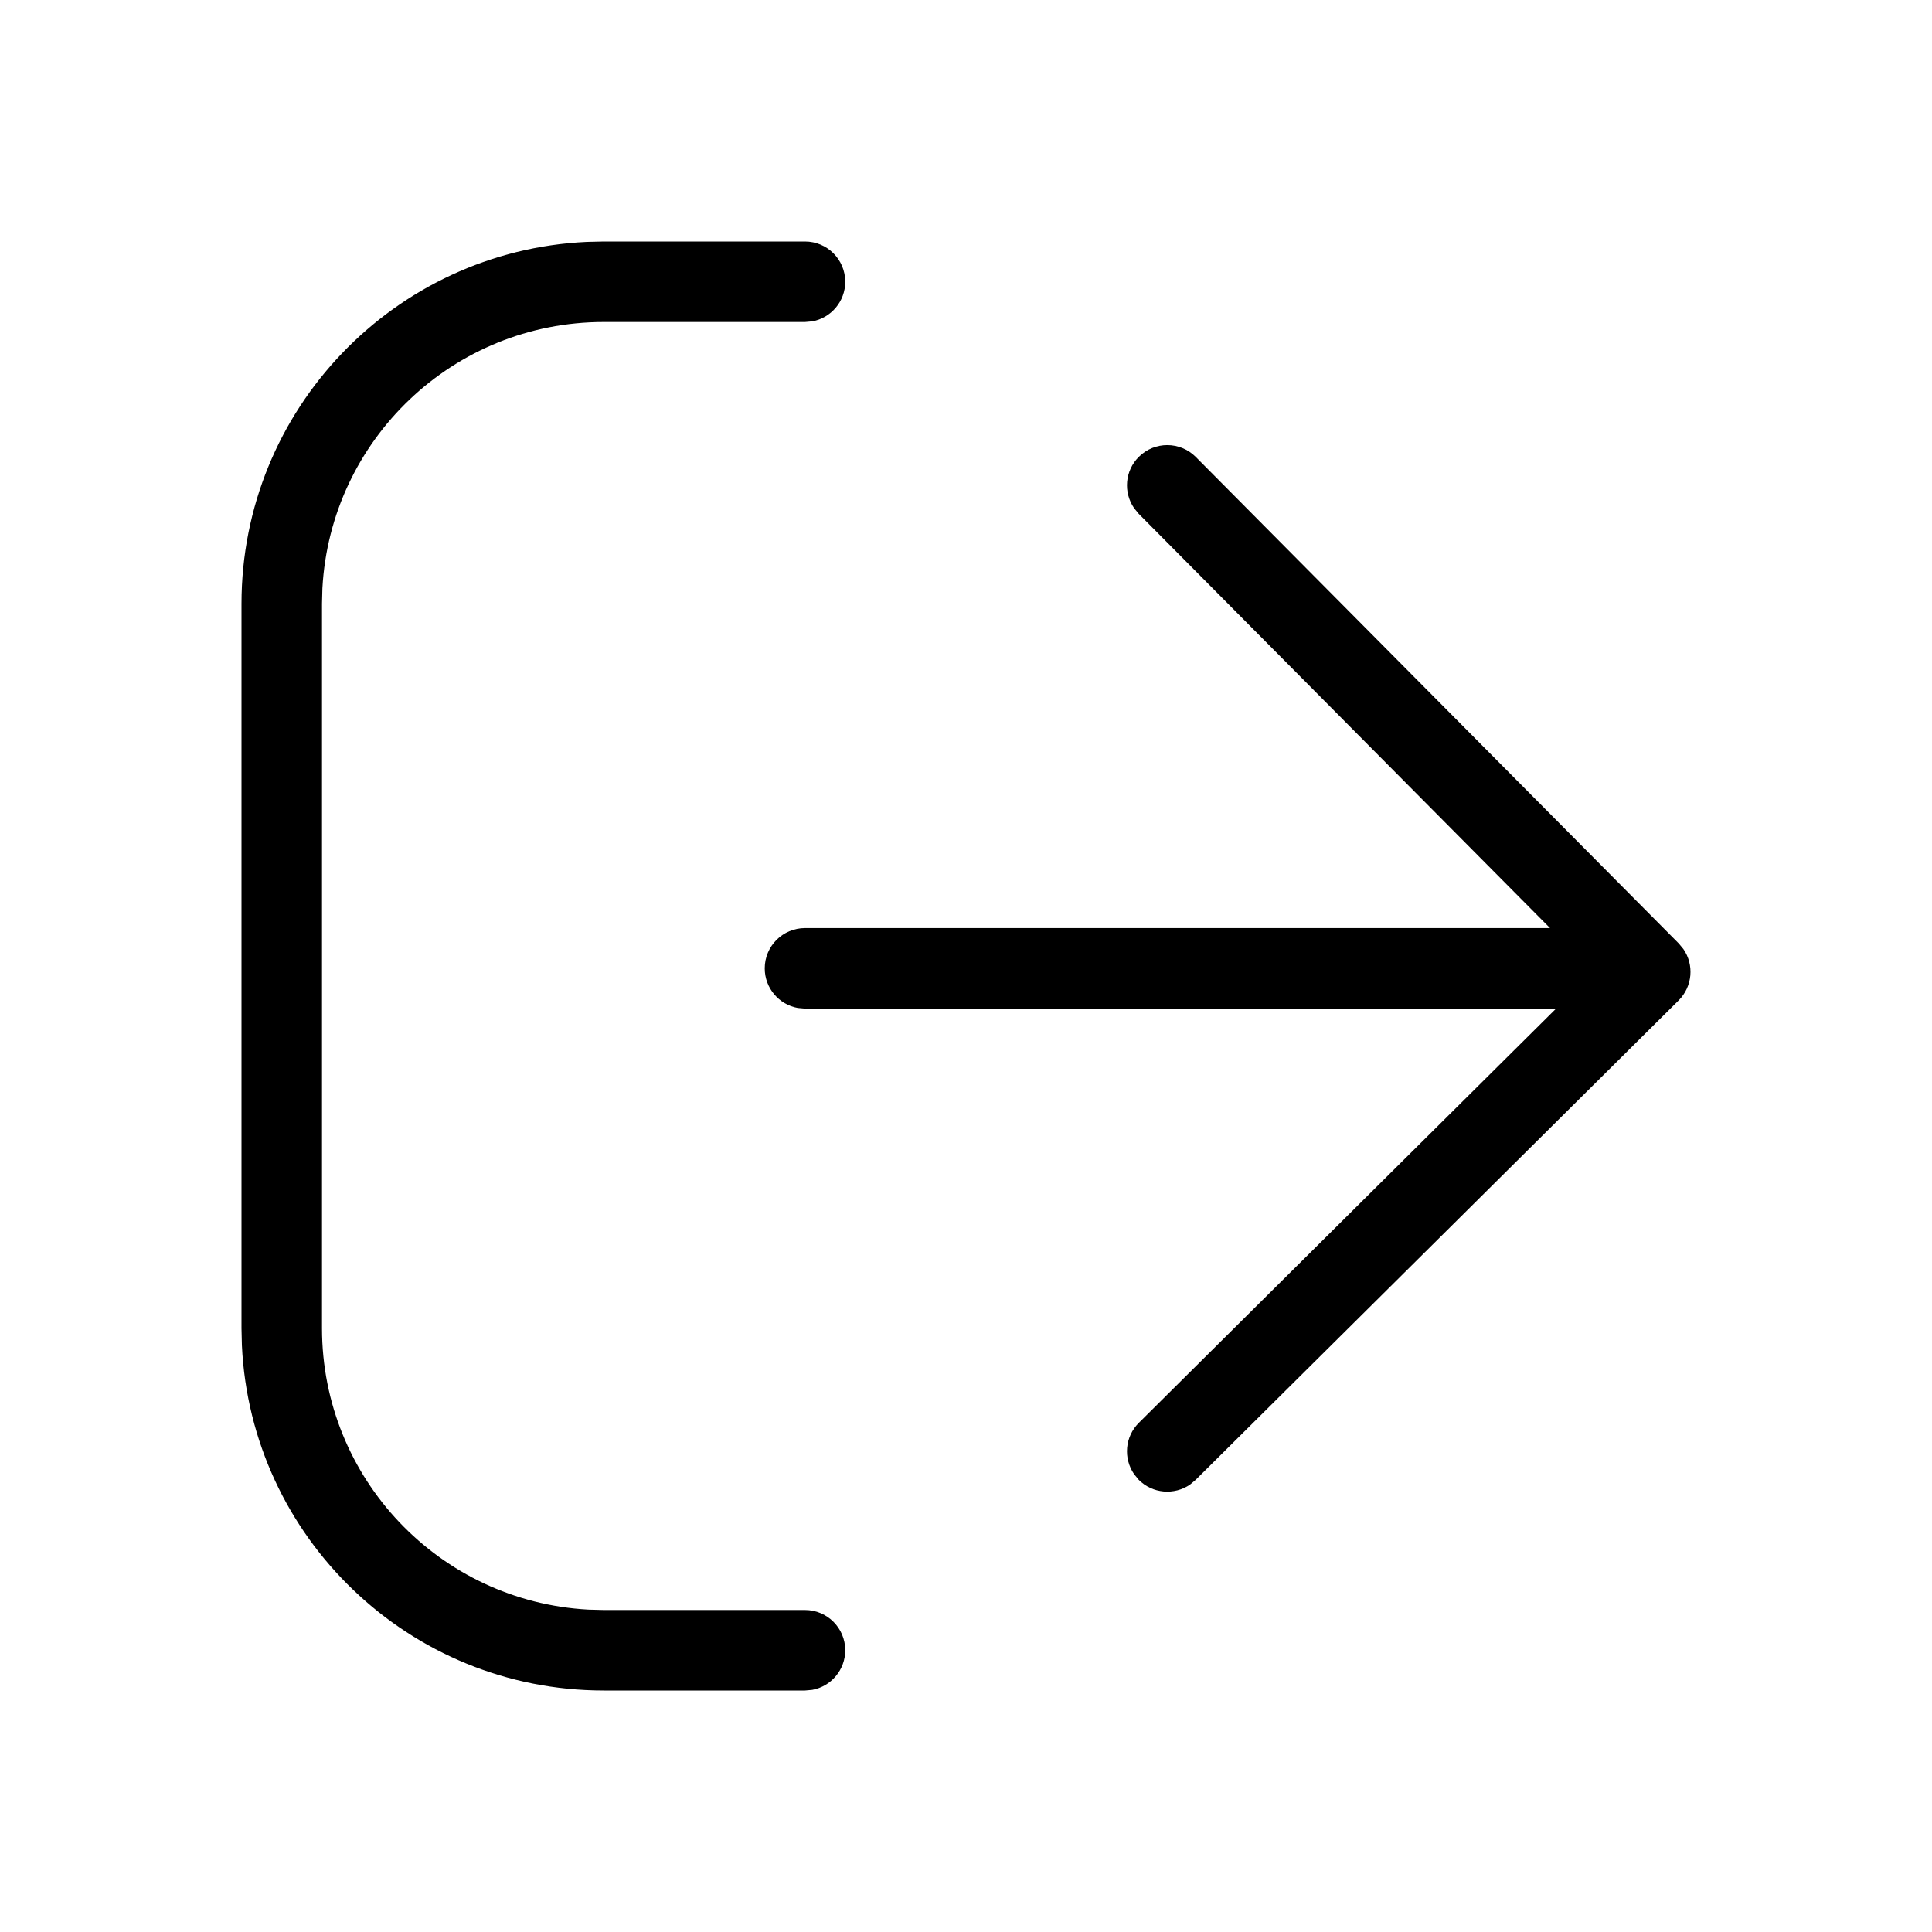 <svg width="24" height="24" viewBox="0 0 24 24" fill="none" xmlns="http://www.w3.org/2000/svg">
<path fill-rule="evenodd" clip-rule="evenodd" d="M10.5 3.5C10.5 3.224 10.276 3 10 3H7.5L7.288 3.005C4.901 3.116 3 5.086 3 7.5V16.5L3.005 16.712C3.116 19.099 5.086 21 7.5 21H10L10.09 20.992C10.323 20.95 10.5 20.745 10.5 20.5C10.5 20.224 10.276 20 10 20H7.5L7.308 19.995C5.464 19.895 4 18.369 4 16.5V7.5L4.005 7.308C4.105 5.464 5.631 4 7.5 4H10L10.09 3.992C10.323 3.95 10.5 3.745 10.5 3.5ZM14.145 18.382C14.318 18.556 14.587 18.576 14.783 18.442L14.852 18.384L20.852 12.428C21.026 12.255 21.047 11.985 20.912 11.79L20.855 11.721L14.855 5.677C14.66 5.481 14.344 5.48 14.148 5.674C13.973 5.847 13.953 6.117 14.088 6.312L14.145 6.382L19.255 11.529H10C9.724 11.529 9.5 11.753 9.5 12.029C9.5 12.275 9.677 12.479 9.91 12.521L10 12.529H19.33L14.148 17.674C13.973 17.847 13.953 18.117 14.088 18.312L14.145 18.382Z" fill="black"/>
</svg>
